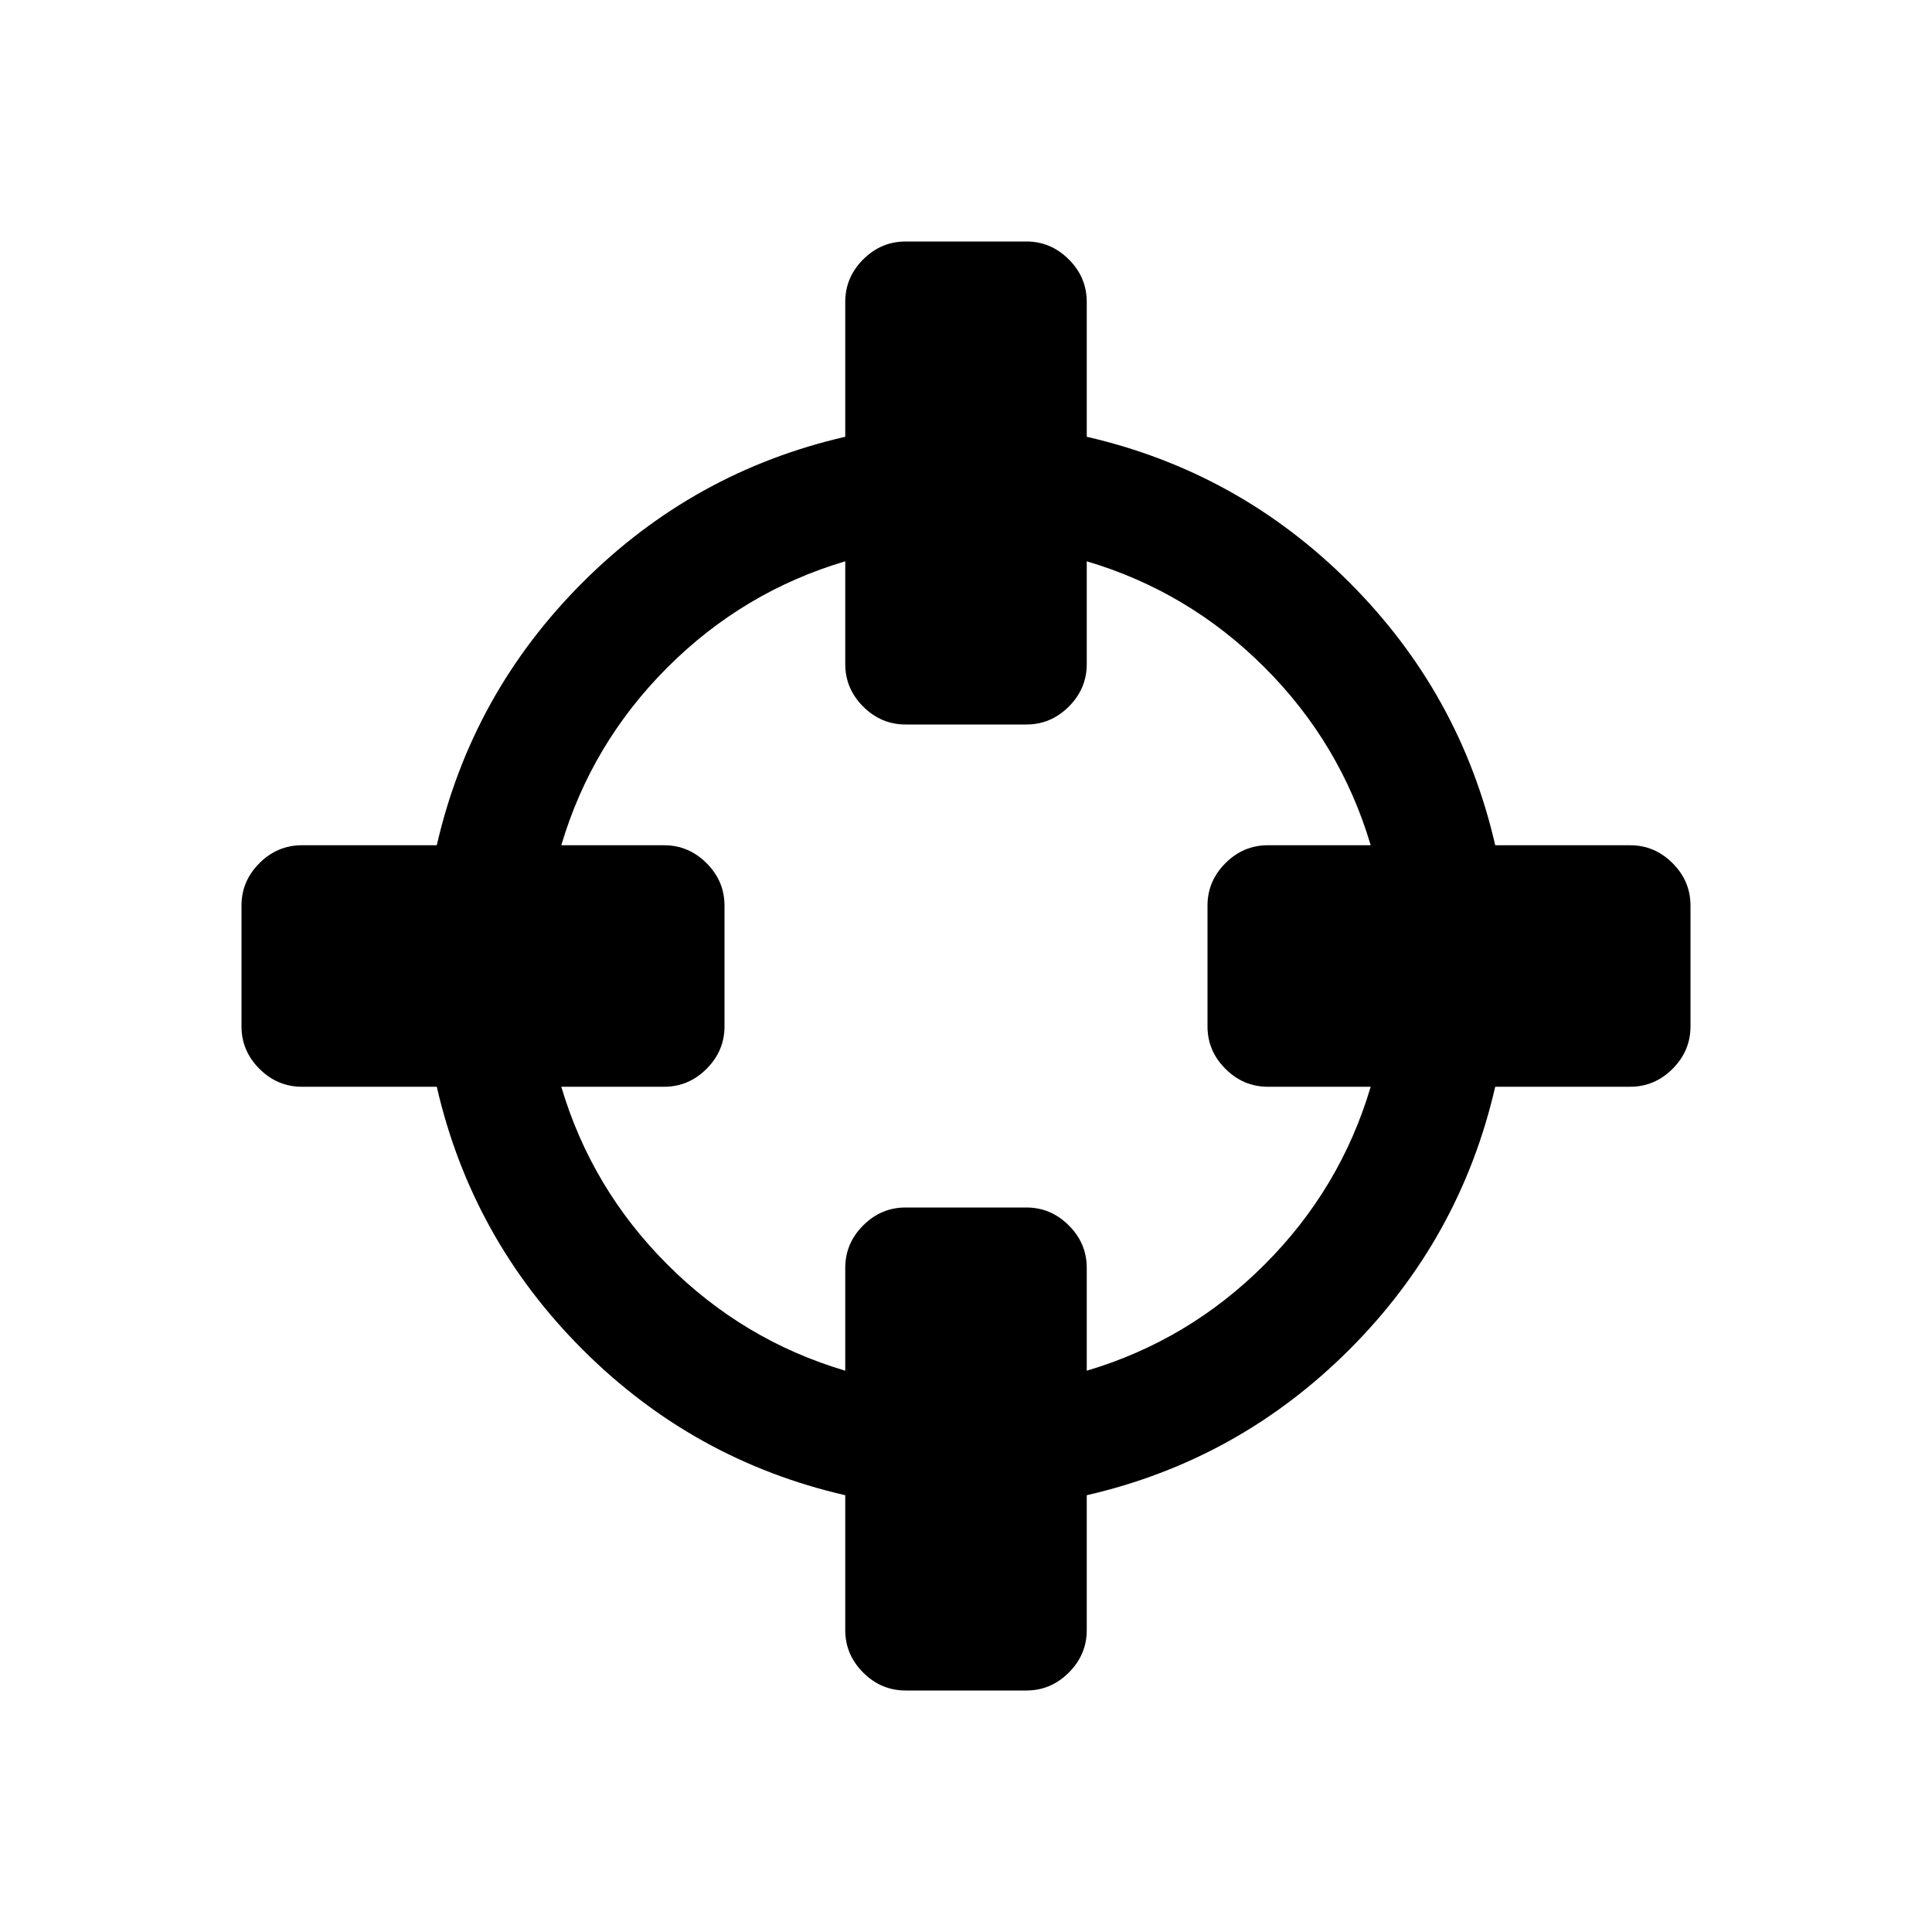 <?xml version="1.0" encoding="UTF-8"?>
<svg xmlns="http://www.w3.org/2000/svg" xmlns:xlink="http://www.w3.org/1999/xlink" width="2048" height="2048" viewBox="0 0 2048 2048" version="1.1">
<g>
<path d="M 1453 1152 L 1344 1152 C 1326.668 1152 1311.668 1145.668 1299 1133 C 1286.332 1120.332 1280 1105.332 1280 1088 L 1280 960 C 1280 942.668 1286.332 927.668 1299 915 C 1311.668 902.332 1326.668 896 1344 896 L 1453 896 C 1431.668 824 1394.168 761.168 1340.5 707.5 C 1286.832 653.832 1224 616.332 1152 595 L 1152 704 C 1152 721.332 1145.668 736.332 1133 749 C 1120.332 761.668 1105.332 768 1088 768 L 960 768 C 942.668 768 927.668 761.668 915 749 C 902.332 736.332 896 721.332 896 704 L 896 595 C 824 616.332 761.168 653.832 707.5 707.5 C 653.832 761.168 616.332 824 595 896 L 704 896 C 721.332 896 736.332 902.332 749 915 C 761.668 927.668 768 942.668 768 960 L 768 1088 C 768 1105.332 761.668 1120.332 749 1133 C 736.332 1145.668 721.332 1152 704 1152 L 595 1152 C 616.332 1224 653.832 1286.832 707.5 1340.5 C 761.168 1394.168 824 1431.668 896 1453 L 896 1344 C 896 1326.668 902.332 1311.668 915 1299 C 927.668 1286.332 942.668 1280 960 1280 L 1088 1280 C 1105.332 1280 1120.332 1286.332 1133 1299 C 1145.668 1311.668 1152 1326.668 1152 1344 L 1152 1453 C 1224 1431.668 1286.832 1394.168 1340.5 1340.5 C 1394.168 1286.832 1431.668 1224 1453 1152 Z M 1792 960 L 1792 1088 C 1792 1105.332 1785.668 1120.332 1773 1133 C 1760.332 1145.668 1745.332 1152 1728 1152 L 1585 1152 C 1560.332 1259.332 1508.832 1352.168 1430.5 1430.5 C 1352.168 1508.832 1259.332 1560.332 1152 1585 L 1152 1728 C 1152 1745.332 1145.668 1760.332 1133 1773 C 1120.332 1785.668 1105.332 1792 1088 1792 L 960 1792 C 942.668 1792 927.668 1785.668 915 1773 C 902.332 1760.332 896 1745.332 896 1728 L 896 1585 C 788.668 1560.332 695.832 1508.832 617.5 1430.5 C 539.168 1352.168 487.668 1259.332 463 1152 L 320 1152 C 302.668 1152 287.668 1145.668 275 1133 C 262.332 1120.332 256 1105.332 256 1088 L 256 960 C 256 942.668 262.332 927.668 275 915 C 287.668 902.332 302.668 896 320 896 L 463 896 C 487.668 788.668 539.168 695.832 617.5 617.5 C 695.832 539.168 788.668 487.668 896 463 L 896 320 C 896 302.668 902.332 287.668 915 275 C 927.668 262.332 942.668 256 960 256 L 1088 256 C 1105.332 256 1120.332 262.332 1133 275 C 1145.668 287.668 1152 302.668 1152 320 L 1152 463 C 1259.332 487.668 1352.168 539.168 1430.5 617.5 C 1508.832 695.832 1560.332 788.668 1585 896 L 1728 896 C 1745.332 896 1760.332 902.332 1773 915 C 1785.668 927.668 1792 942.668 1792 960 Z M 1792 960 "/>
</g>
</svg>

